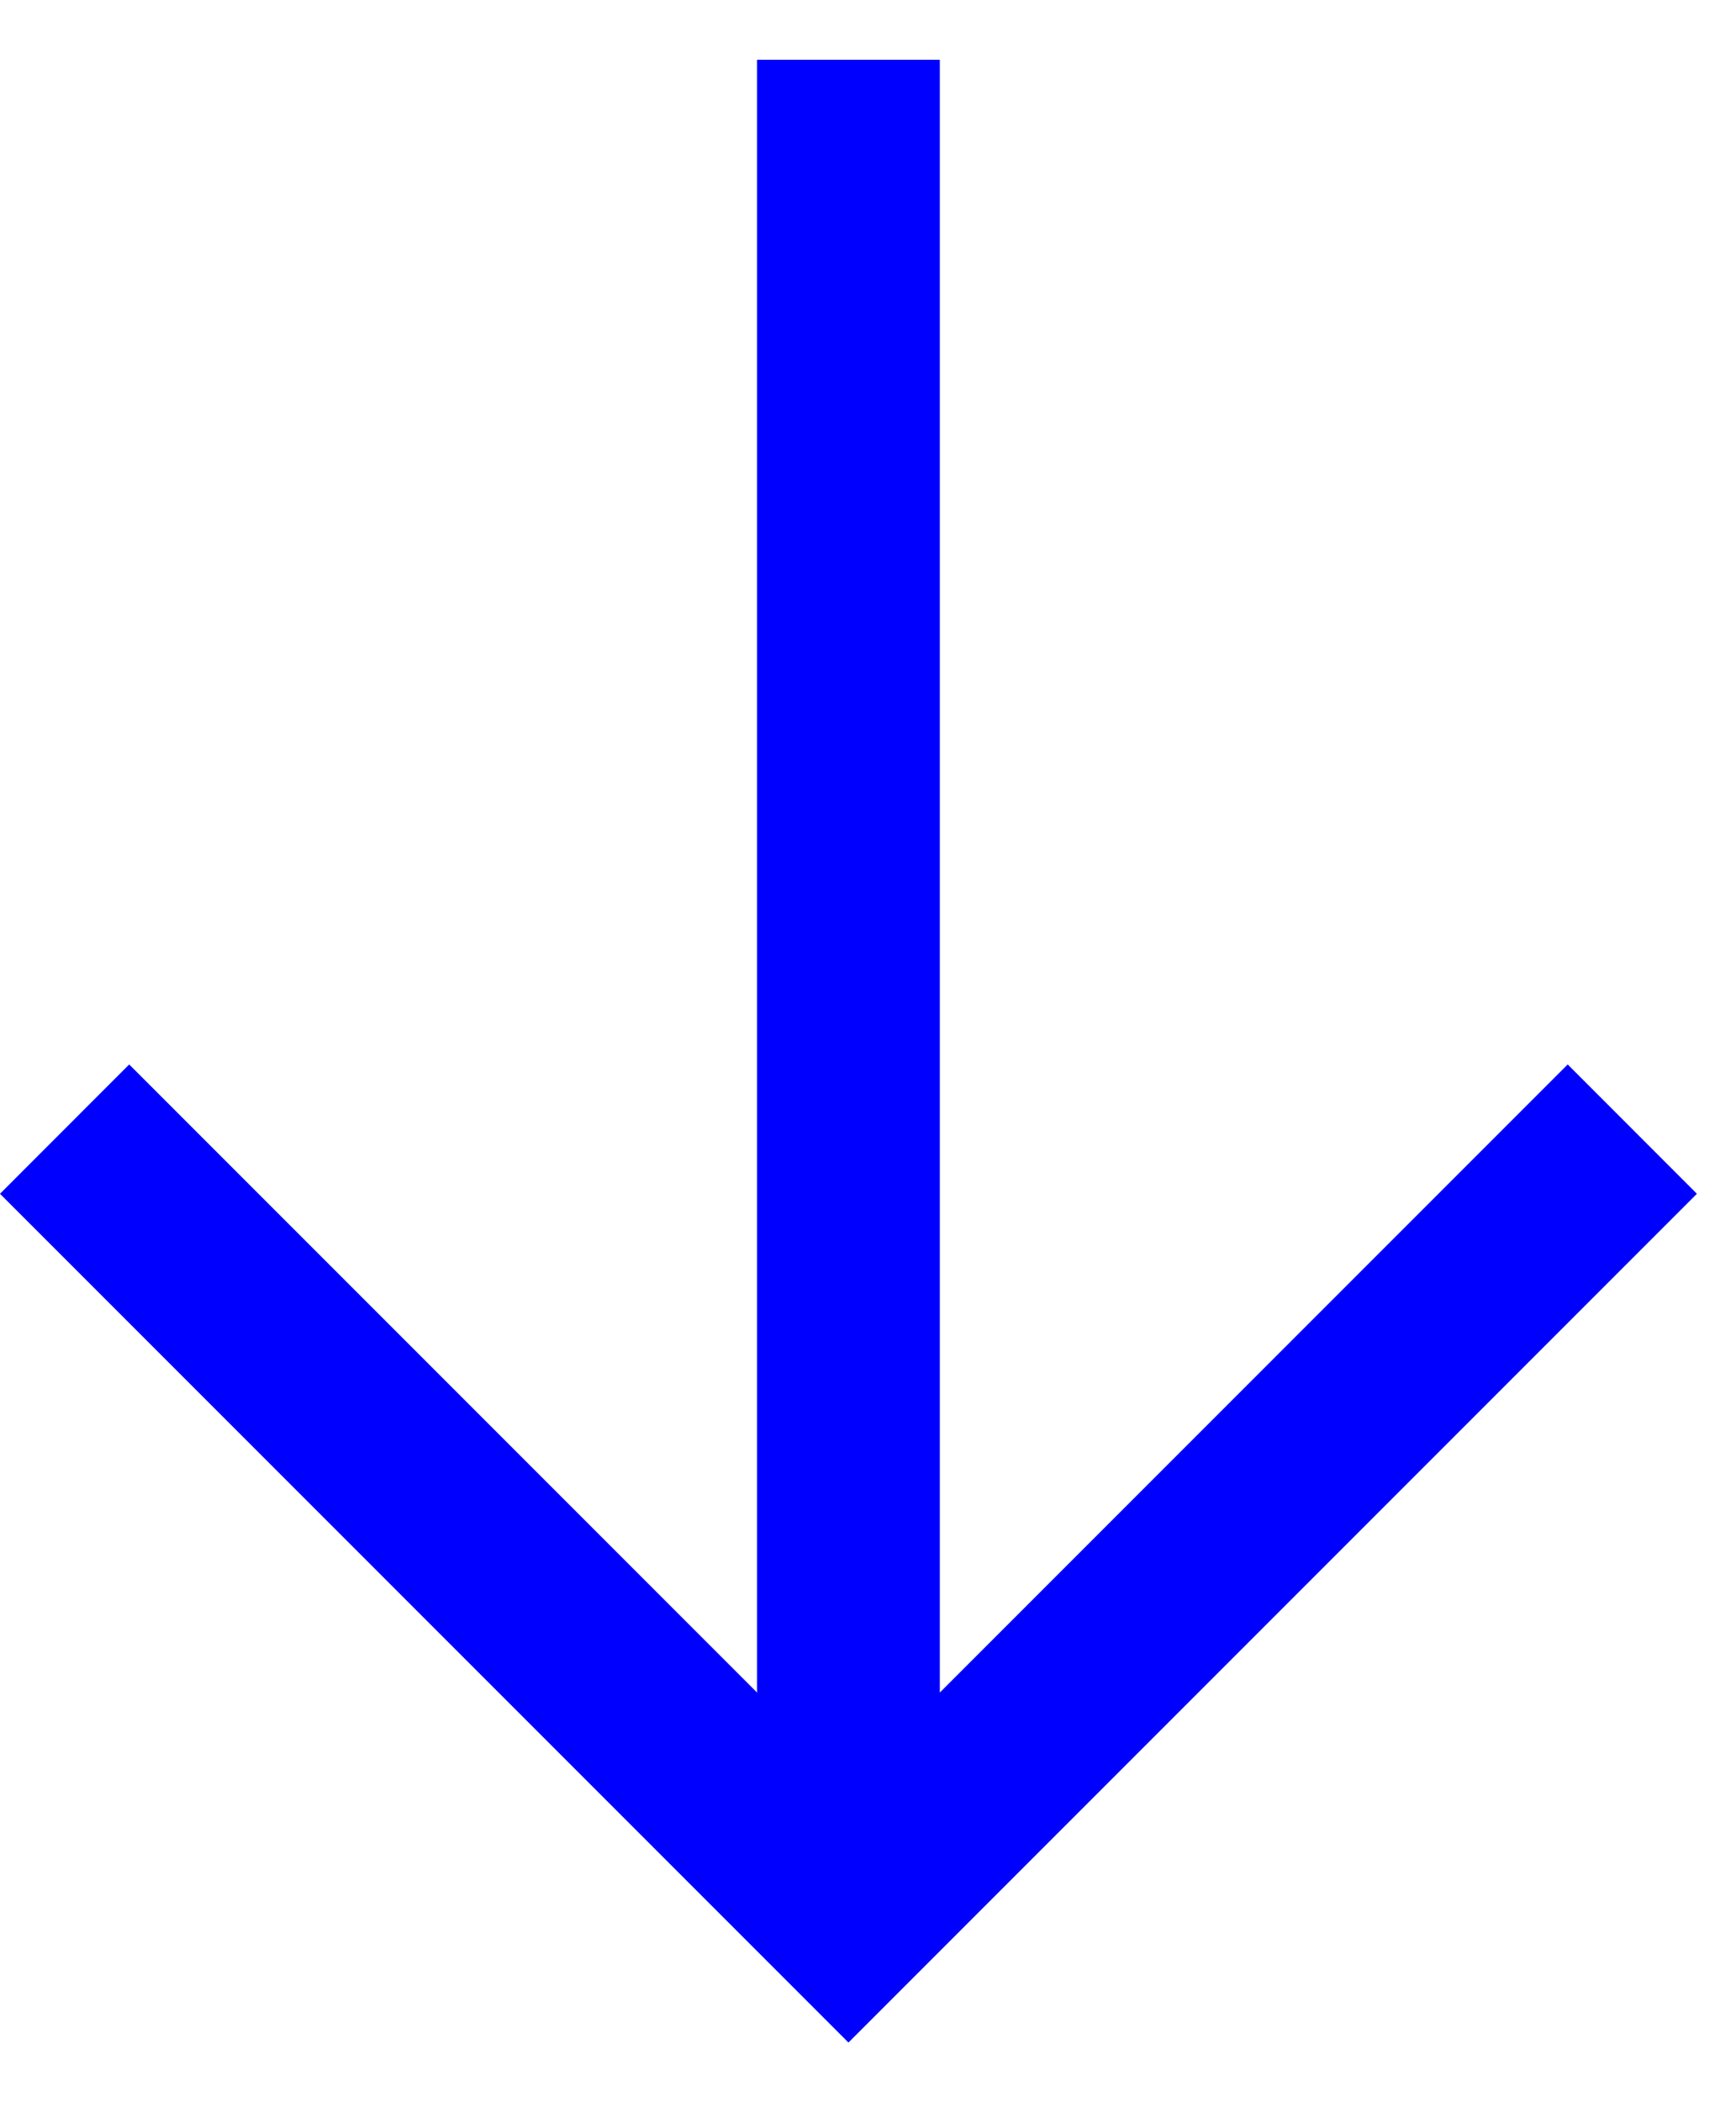 <svg width="19" height="23" viewBox="0 0 19 23" fill="none" xmlns="http://www.w3.org/2000/svg">
<path fill-rule="evenodd" clip-rule="evenodd" d="M10.286 18.518V0.654H8.286V18.518L1.414 11.646L0 13.061L8.579 21.64L9.286 22.347L9.993 21.64L18.572 13.061L17.158 11.646L10.286 18.518Z" fill="#0000FF"/>
</svg>
